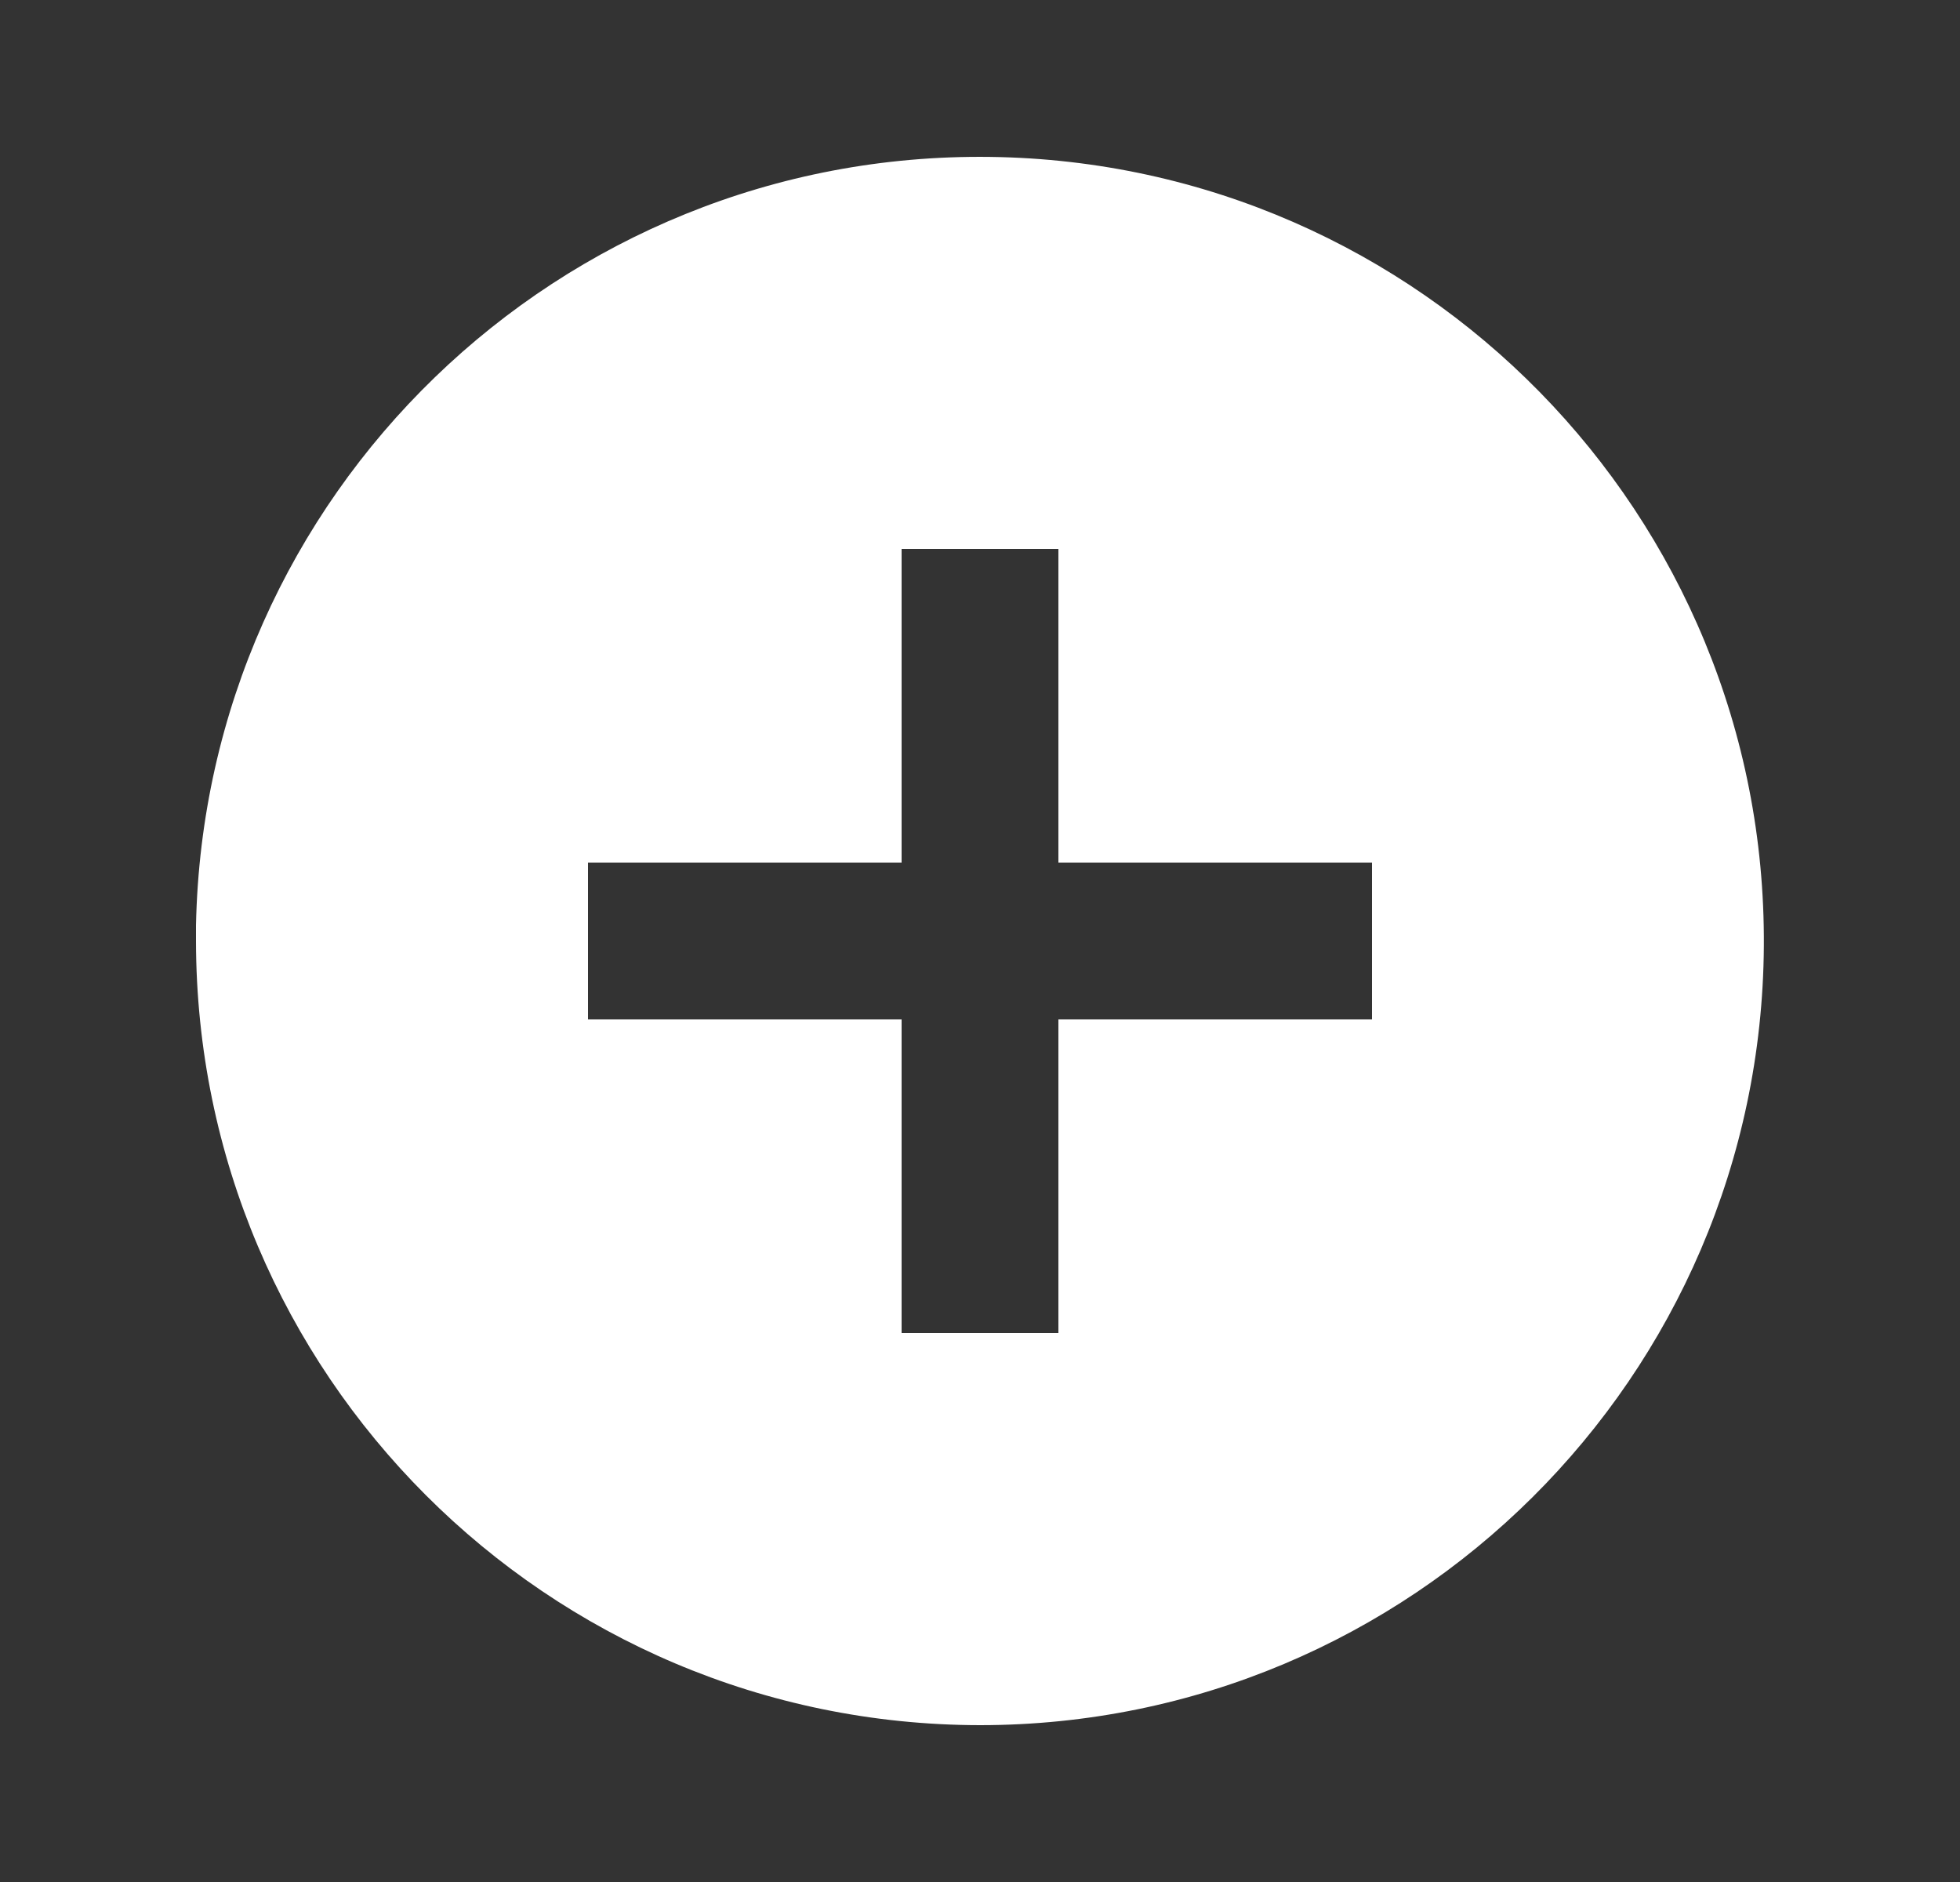 <svg width="25" height="24" viewBox="0 0 25 24" fill="none" xmlns="http://www.w3.org/2000/svg">
<rect x="0" y="0" width="25" height="24" fill="#333333" stroke="none"/>
<path d="M12.5 22C6.98 21.994 2.506 17.52 2.5 12V11.8C2.61 6.305 7.135 1.928 12.631 2.001C18.127 2.074 22.534 6.569 22.498 12.065C22.462 17.562 17.997 21.999 12.5 22ZM7.5 11V13H11.5V17H13.5V13H17.5V11H13.5V7H11.5V11H7.5Z" fill="white"/>
</svg>
